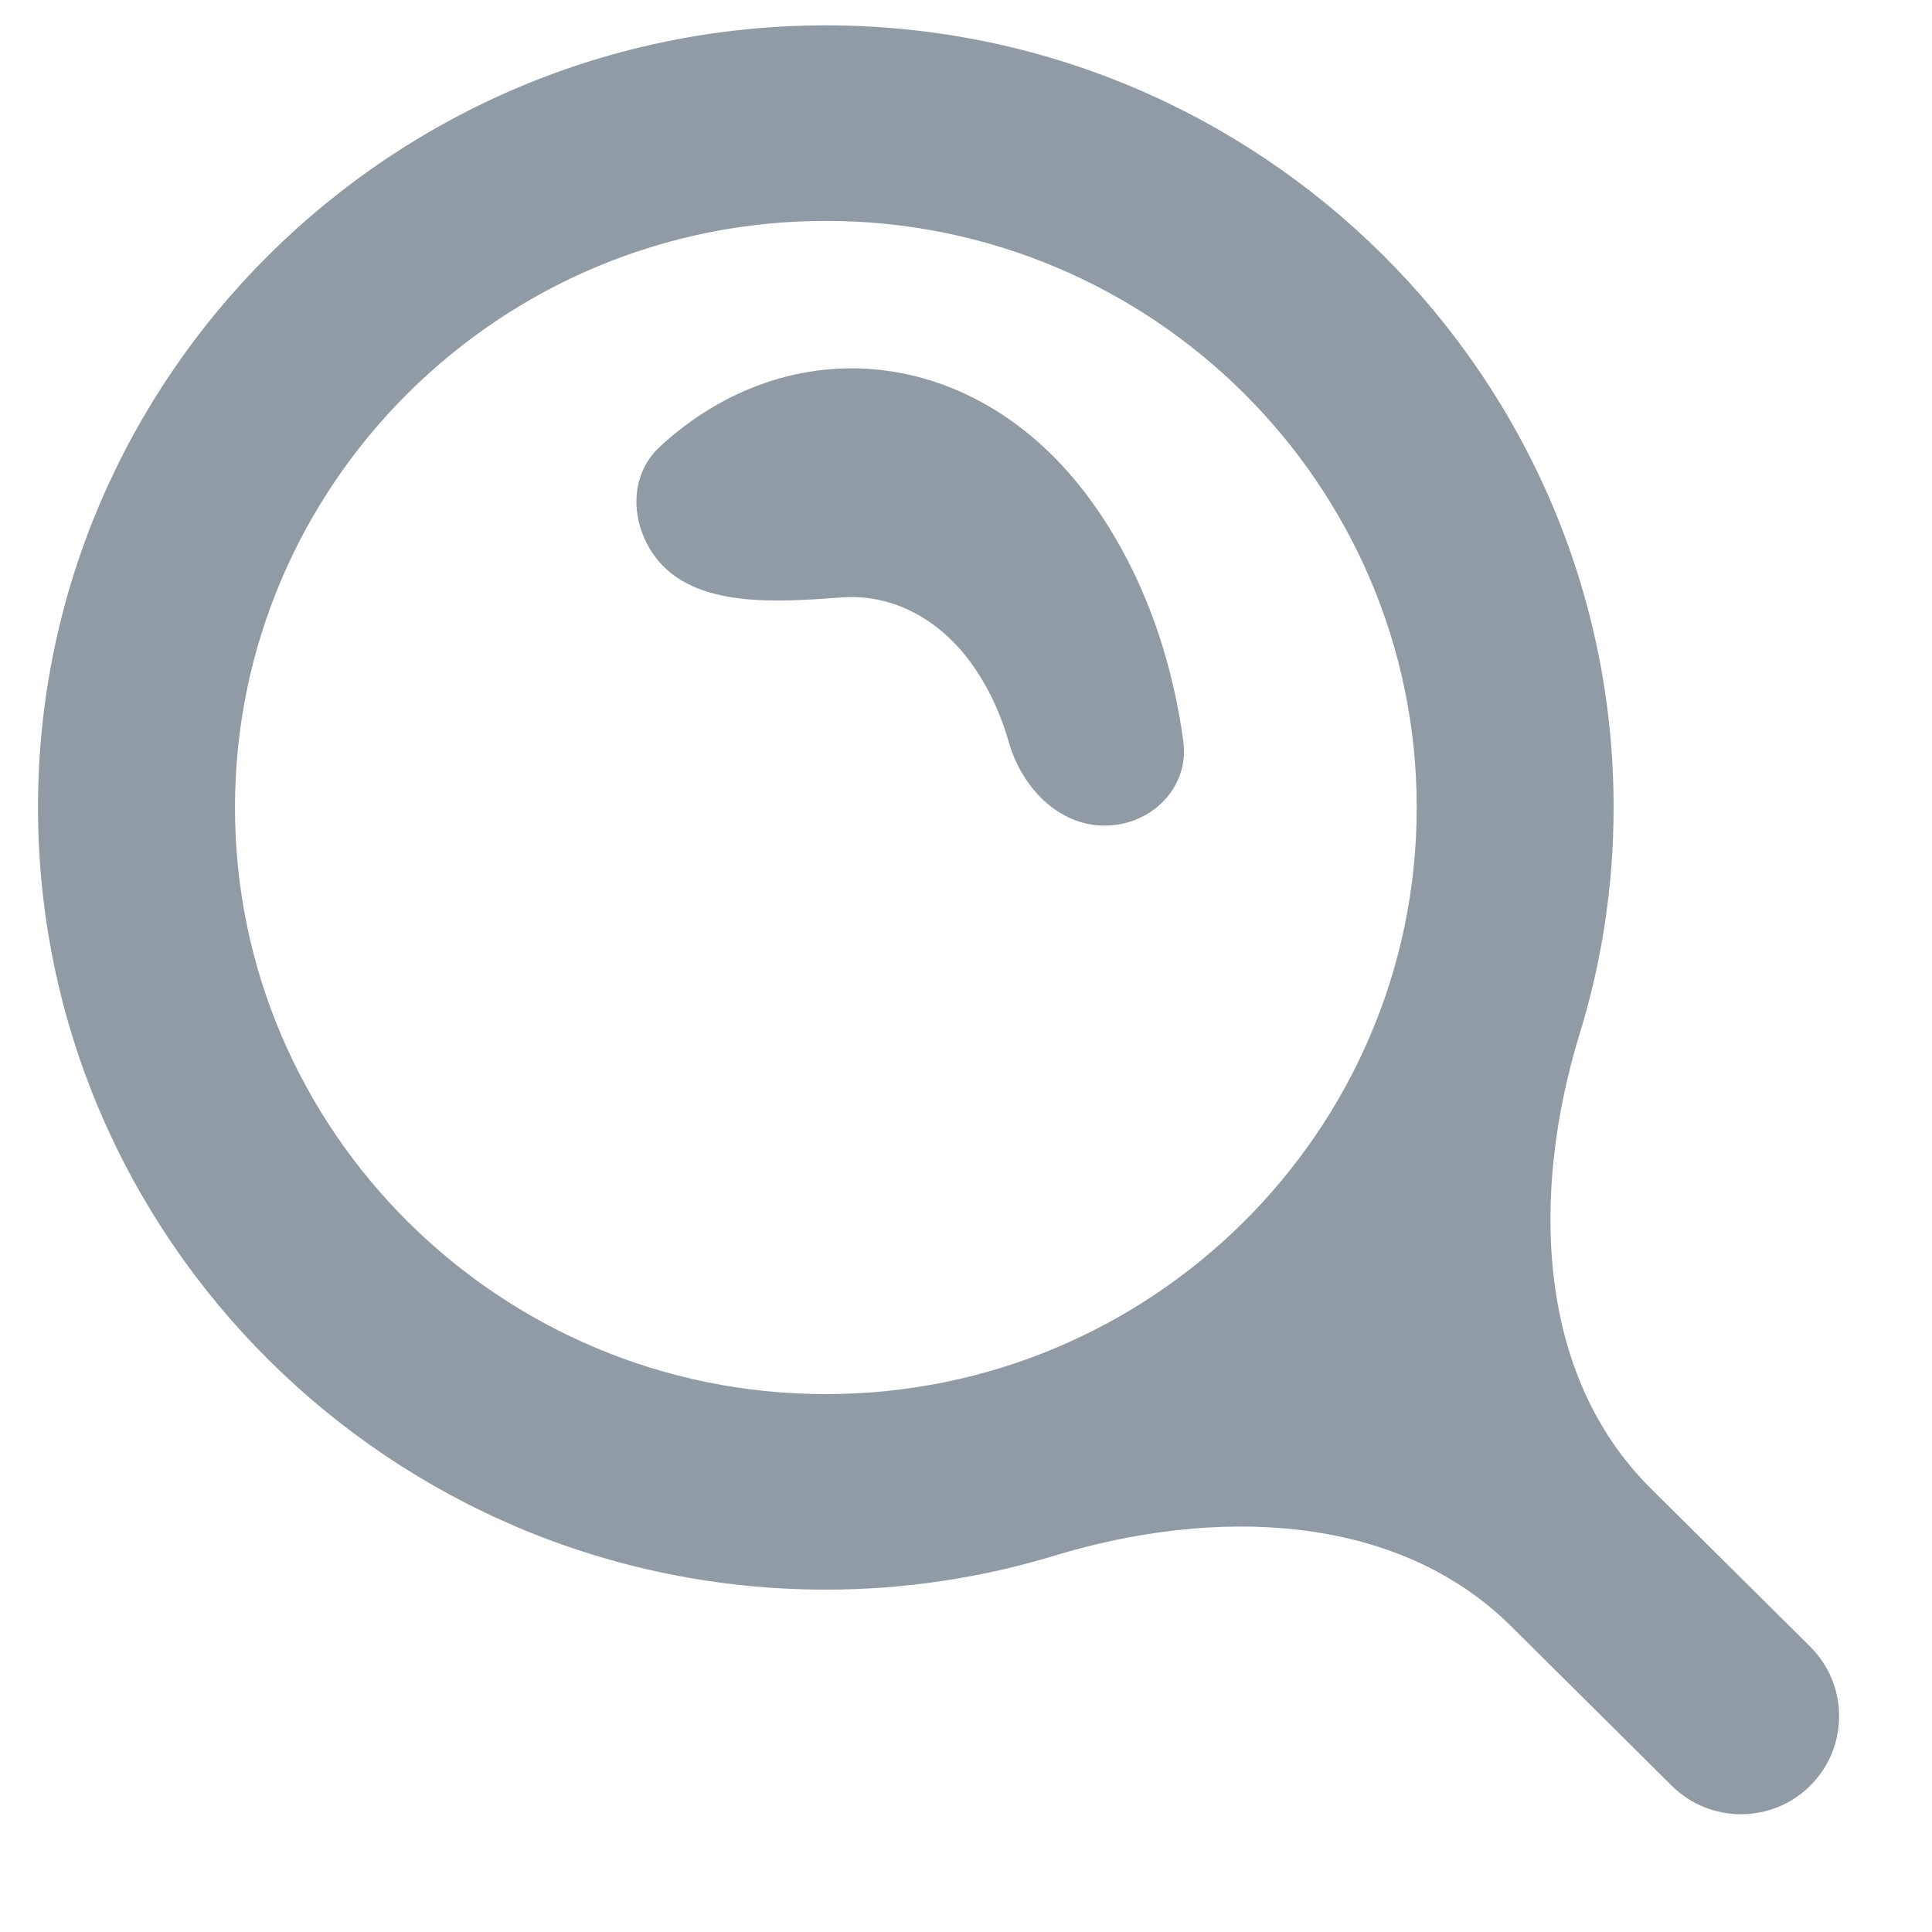 <svg width="24" height="24" viewBox="0 0 24 24" fill="none" xmlns="http://www.w3.org/2000/svg">
<path d="M10.259 19.747C11.231 19.747 12.19 19.602 13.107 19.323C15.054 18.731 17.33 18.77 18.774 20.204L20.768 22.184C21.244 22.655 22.01 22.655 22.486 22.184C22.966 21.707 22.966 20.931 22.486 20.454L20.504 18.487C19.065 17.058 19.027 14.785 19.622 12.846C19.901 11.94 20.045 10.992 20.045 10.031C20.045 4.674 15.655 0.315 10.259 0.315C4.863 0.315 0.472 4.674 0.472 10.031C0.472 15.389 4.863 19.747 10.259 19.747ZM10.259 2.744C14.307 2.744 17.599 6.013 17.599 10.031C17.599 14.05 14.307 17.318 10.259 17.318C6.211 17.318 2.919 14.05 2.919 10.031C2.919 6.013 6.211 2.744 10.259 2.744Z" fill="#32475C" fill-opacity="0.54"/>
<path d="M12.058 8.229C12.268 8.517 12.428 8.854 12.532 9.22C12.691 9.777 13.143 10.256 13.722 10.256C14.3 10.256 14.777 9.785 14.7 9.212C14.647 8.818 14.563 8.432 14.451 8.06C14.24 7.364 13.93 6.733 13.539 6.201C12.133 4.279 9.81 4.062 8.197 5.549C7.815 5.901 7.826 6.487 8.132 6.908C8.61 7.563 9.653 7.48 10.461 7.421C11.041 7.379 11.633 7.649 12.058 8.229Z" fill="#32475C" fill-opacity="0.54"/>
</svg>
